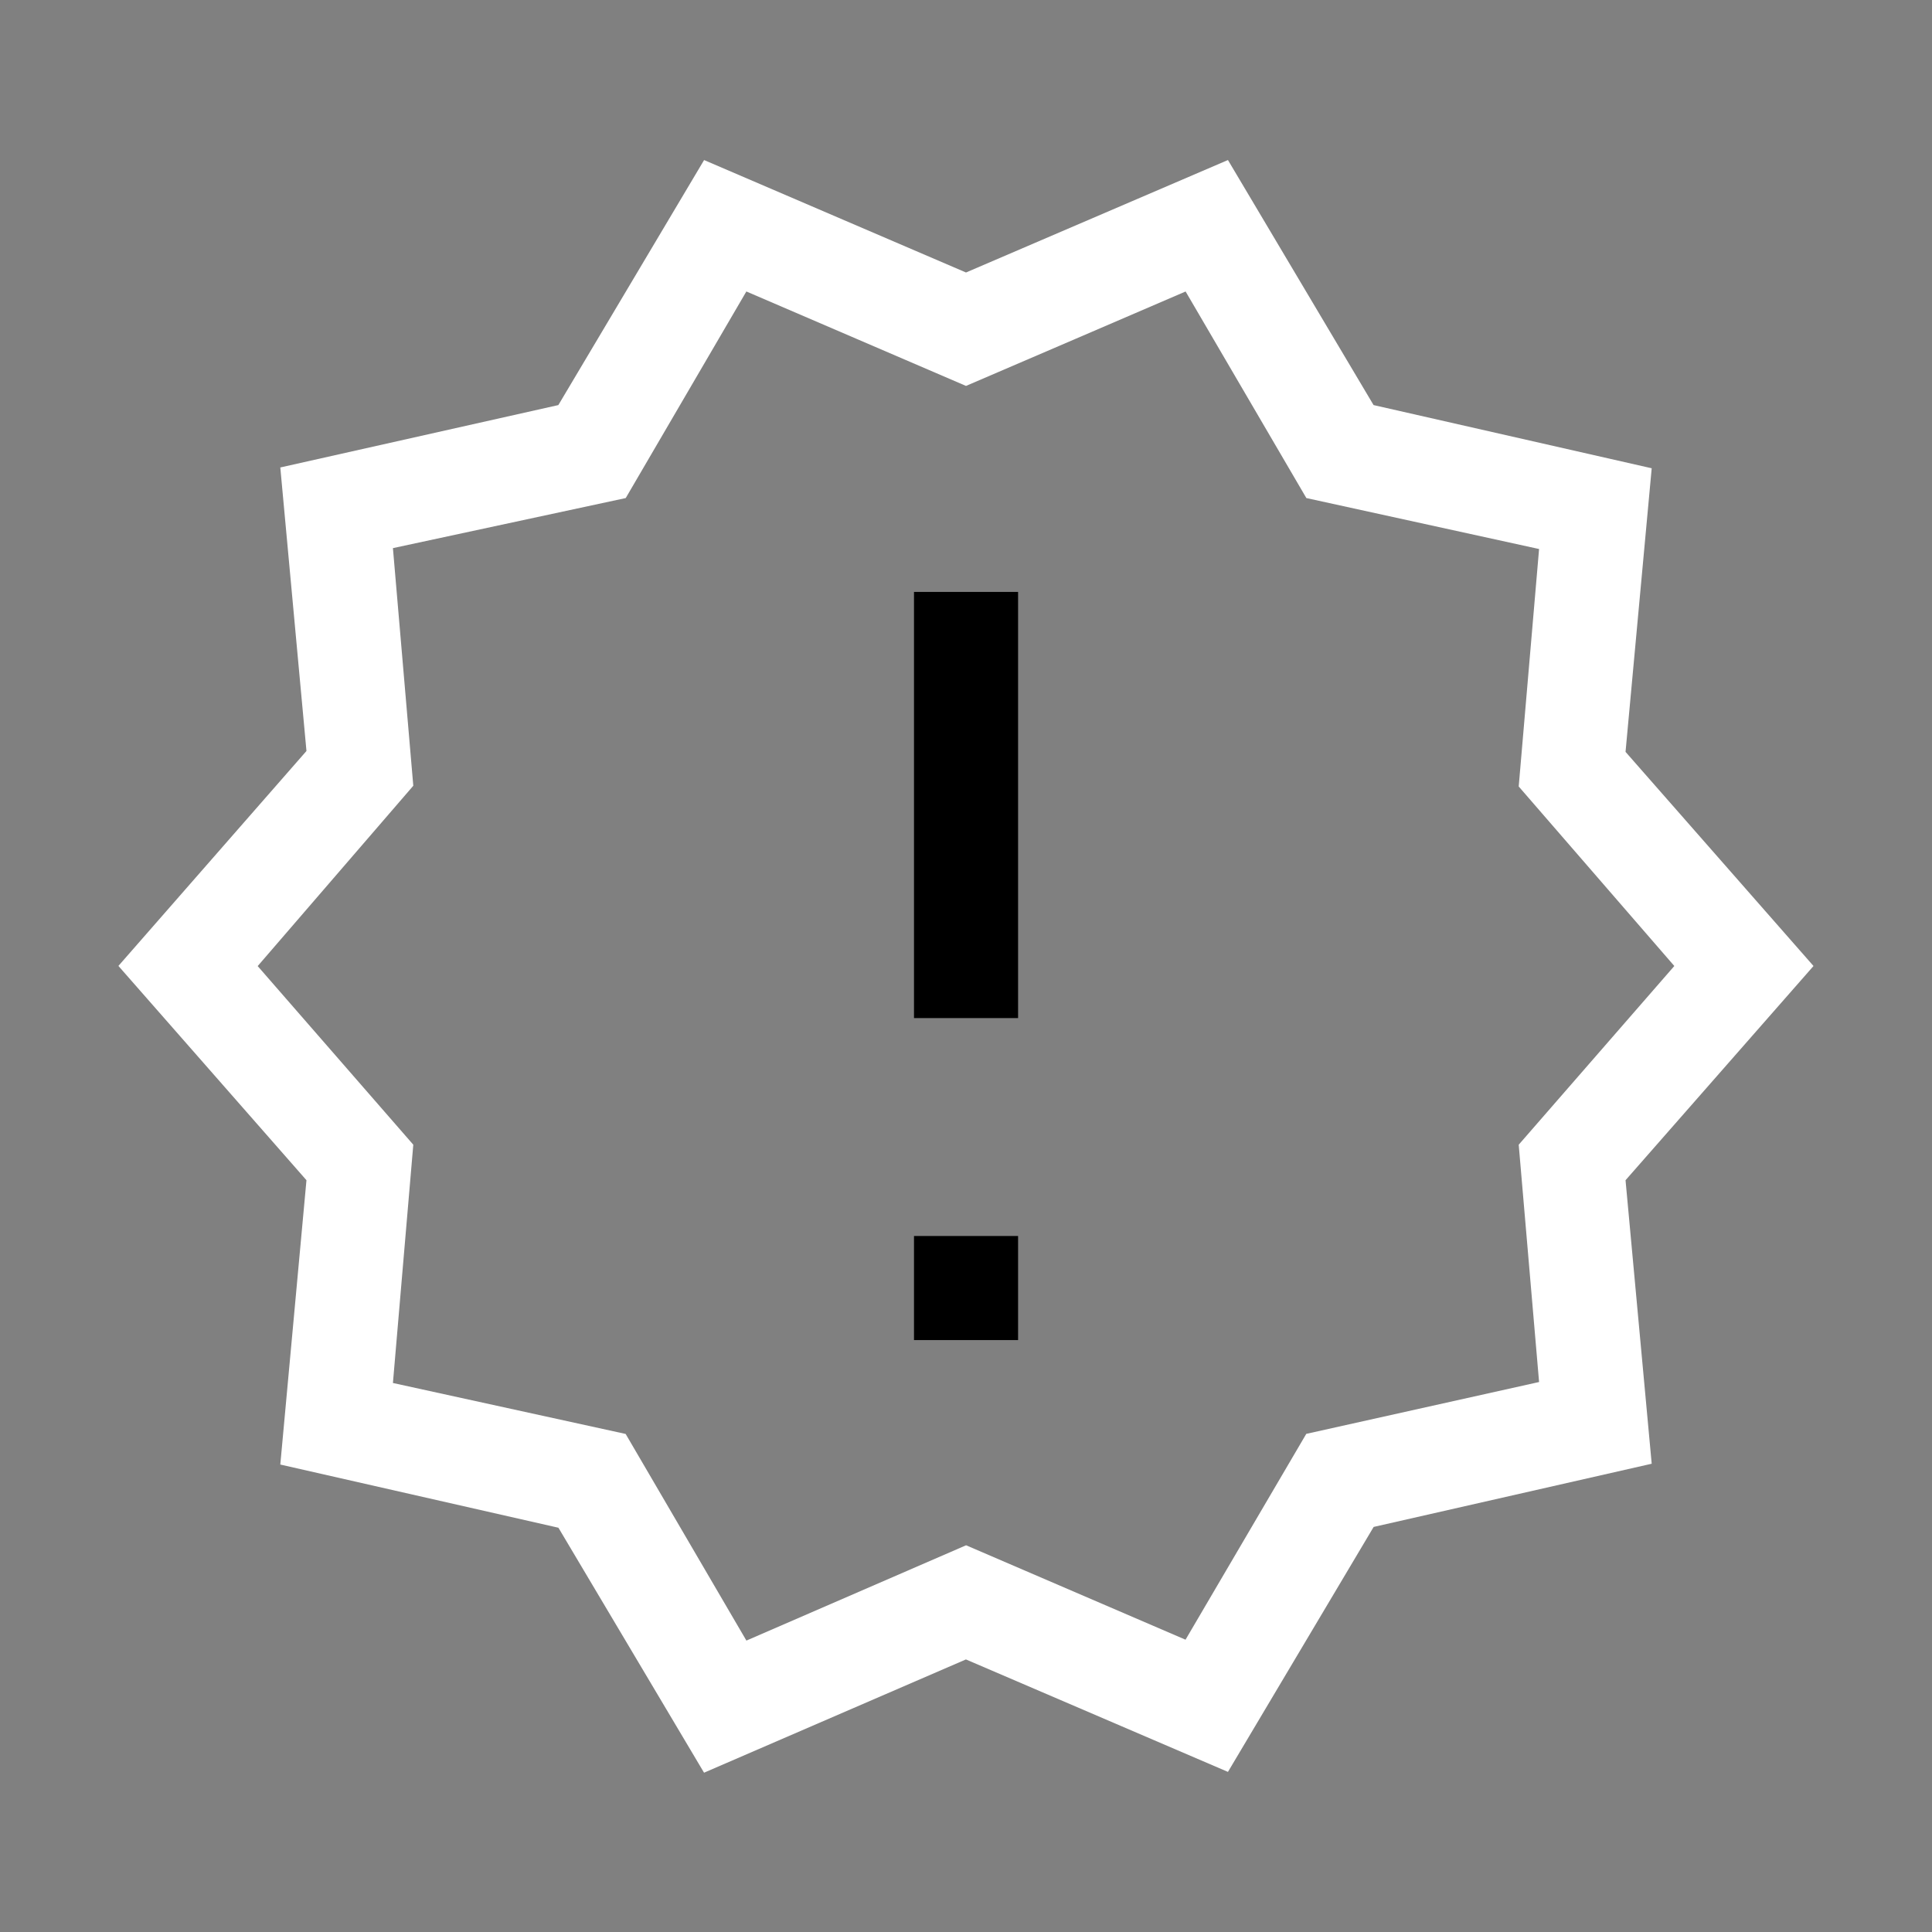 <svg width="64" height="64" viewBox="0 0 24 24"><rect x="0" y="0" width="24" height="24" fill="#808080" stroke="none"/><title>alert decagram outline</title><g fill="#000000" class="nc-icon-wrapper"><g transform="translate(0 0)"><path d="M11.354 7.354v5.293h1.293V7.353h-1.293zm0 8v1.293h1.293v-1.293h-1.293z" data-color="color-2"></path><path d="M8.746 1.989l-1.81 3.043-3.454.775.325 3.522-2.336 2.67 2.336 2.662-.325 3.532 3.455.785 1.809 3.043 3.253-1.407 3.255 1.397 1.81-3.043 3.454-.785-.325-3.522L22.528 12l-2.335-2.66.325-3.523-3.455-.785-1.809-3.044L12 3.385 8.746 1.988zm.526 1.632L12 4.794c.91-.39 1.819-.782 2.728-1.173l1.5 2.566 2.891.633-.253 2.95L20.799 12l-1.933 2.22.253 2.948-2.892.644-1.5 2.557-2.726-1.173-2.729 1.184-1.5-2.567-2.891-.633.253-2.96-1.933-2.219 1.933-2.24-.253-2.952 2.892-.622L9.272 3.62z" fill="#ffffff"></path></g></g></svg>